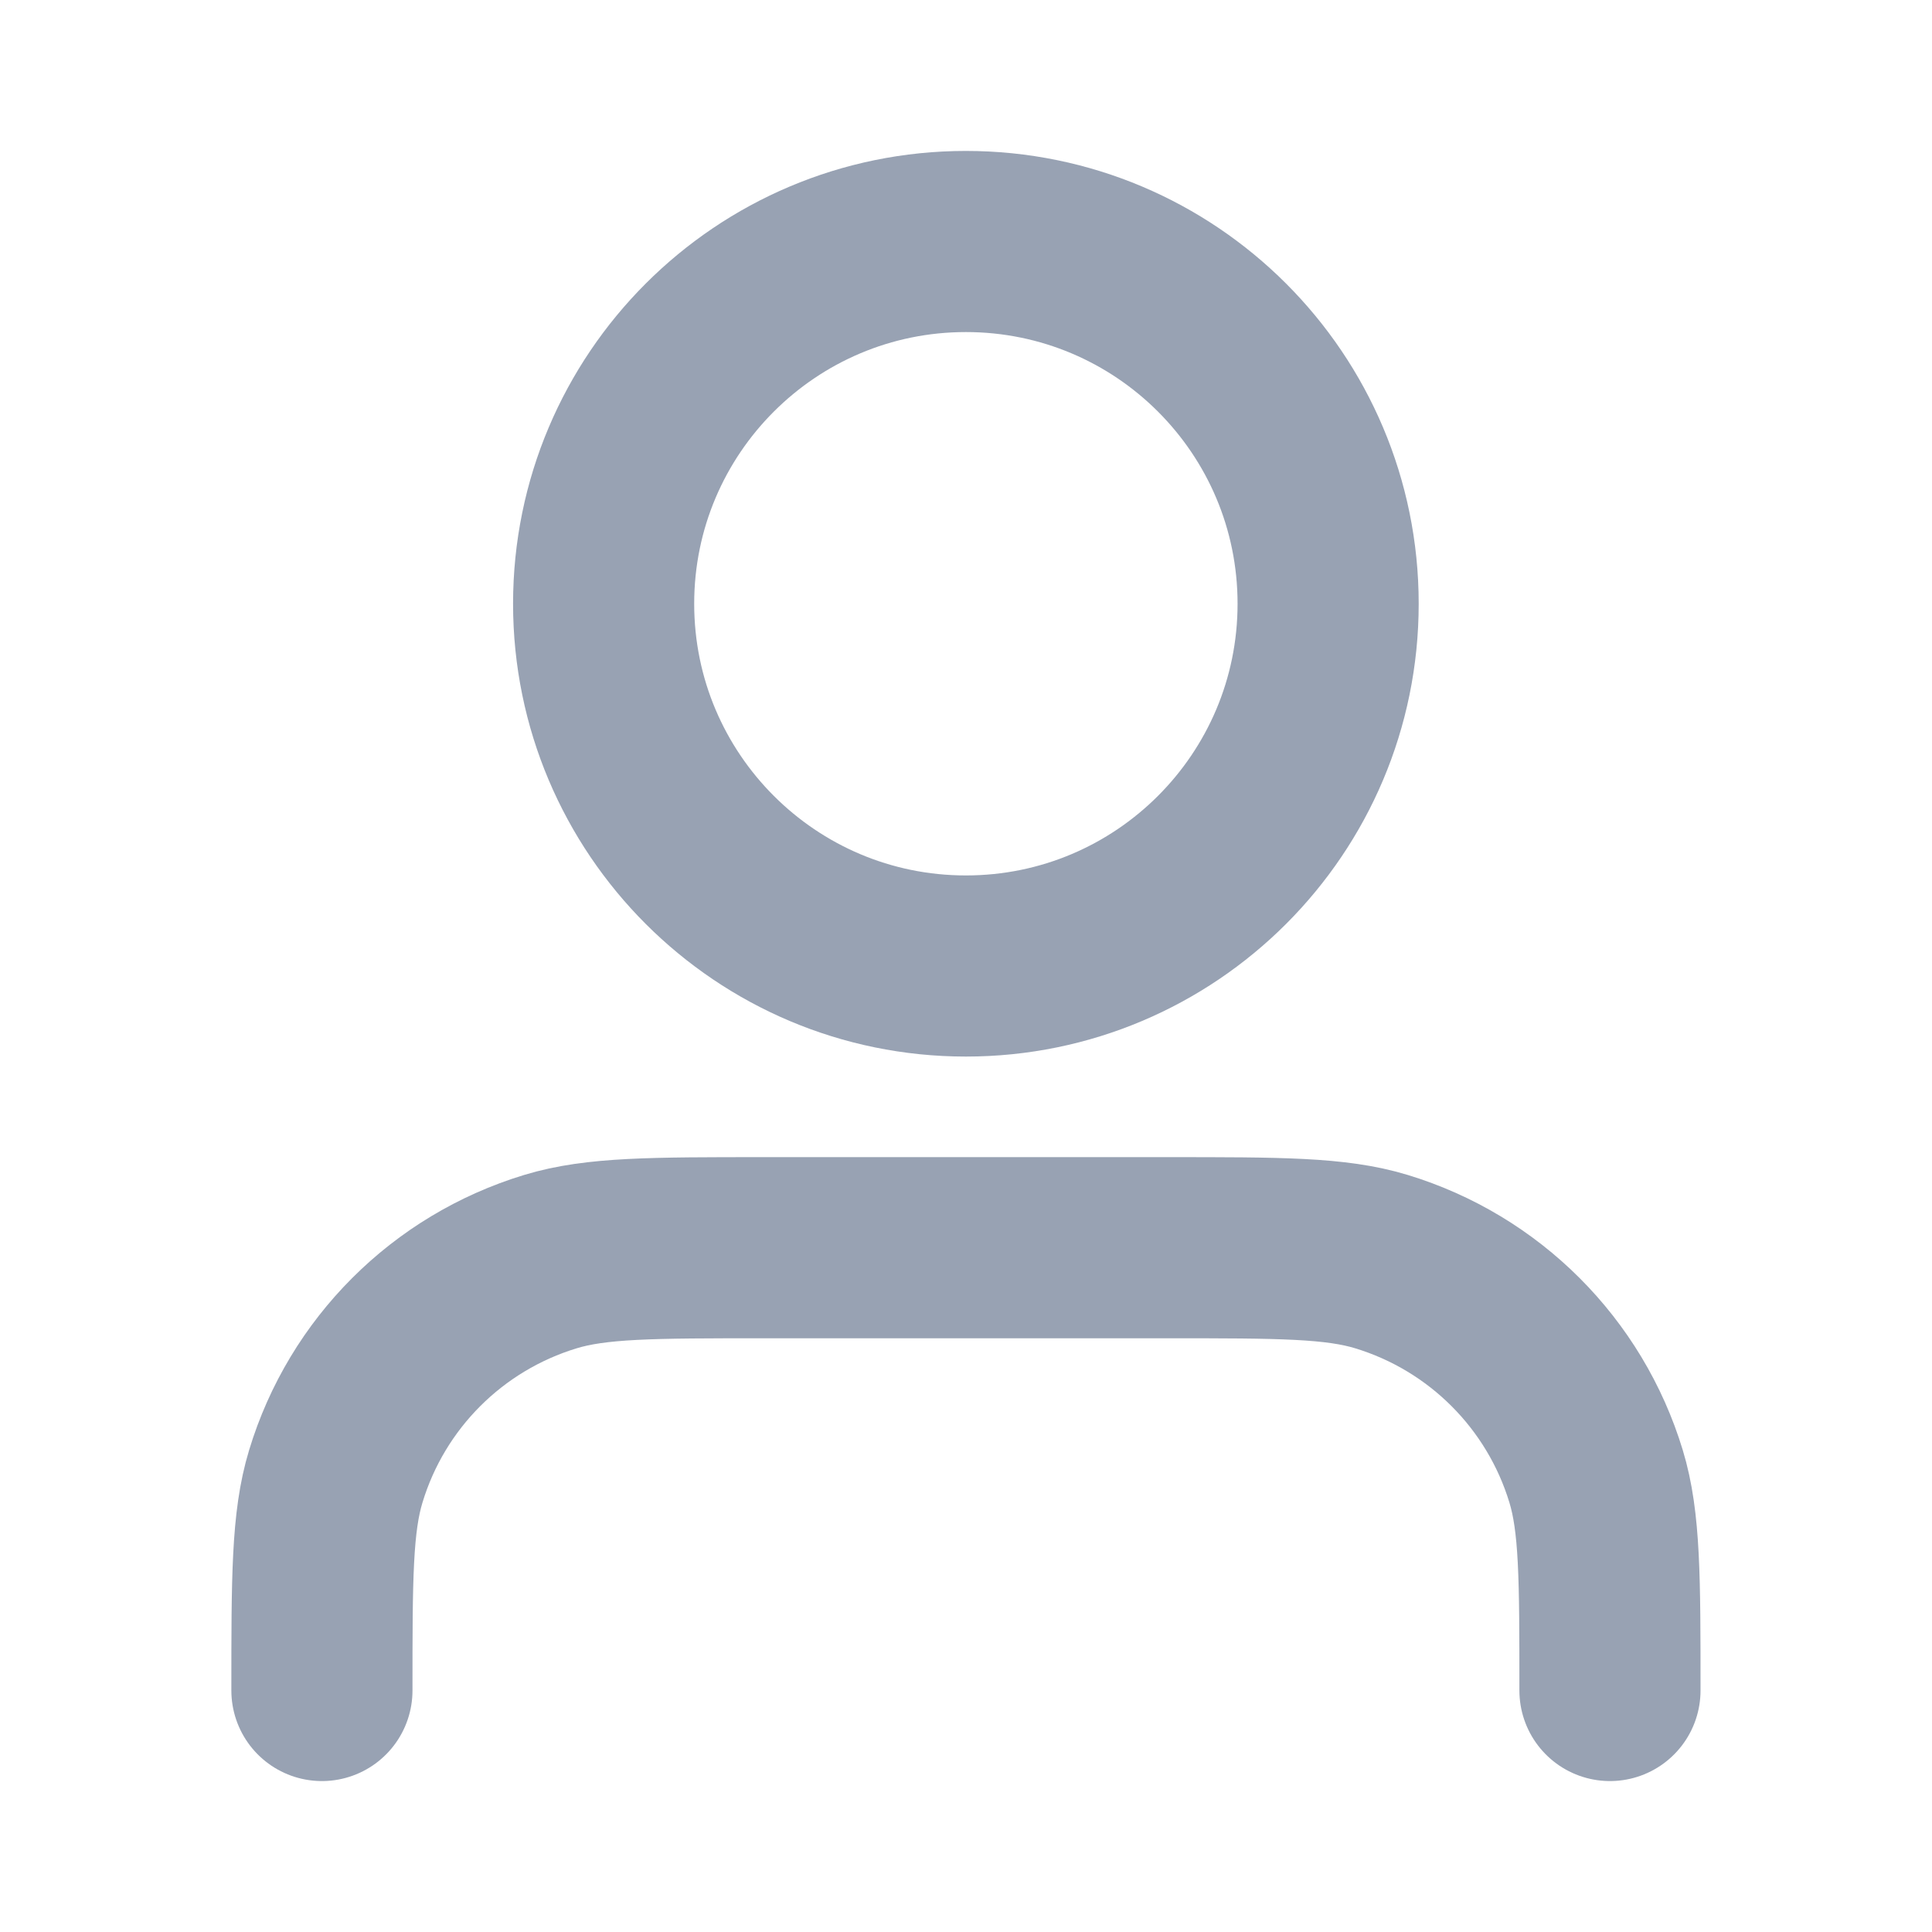 <svg width="16" height="16" viewBox="0 0 16 16" fill="none" xmlns="http://www.w3.org/2000/svg">
<path d="M13.333 14C13.333 13.07 13.333 12.604 13.218 12.226C12.959 11.374 12.292 10.707 11.44 10.448C11.062 10.333 10.596 10.333 9.666 10.333H6.333C5.402 10.333 4.937 10.333 4.559 10.448C3.706 10.707 3.039 11.374 2.781 12.226C2.666 12.604 2.666 13.07 2.666 14M10.999 5C10.999 6.657 9.656 8 7.999 8C6.343 8 4.999 6.657 4.999 5C4.999 3.343 6.343 2 7.999 2C9.656 2 10.999 3.343 10.999 5Z" stroke="#98A2B3" stroke-width="1.5" stroke-linecap="round" stroke-linejoin="round"/>
</svg>

